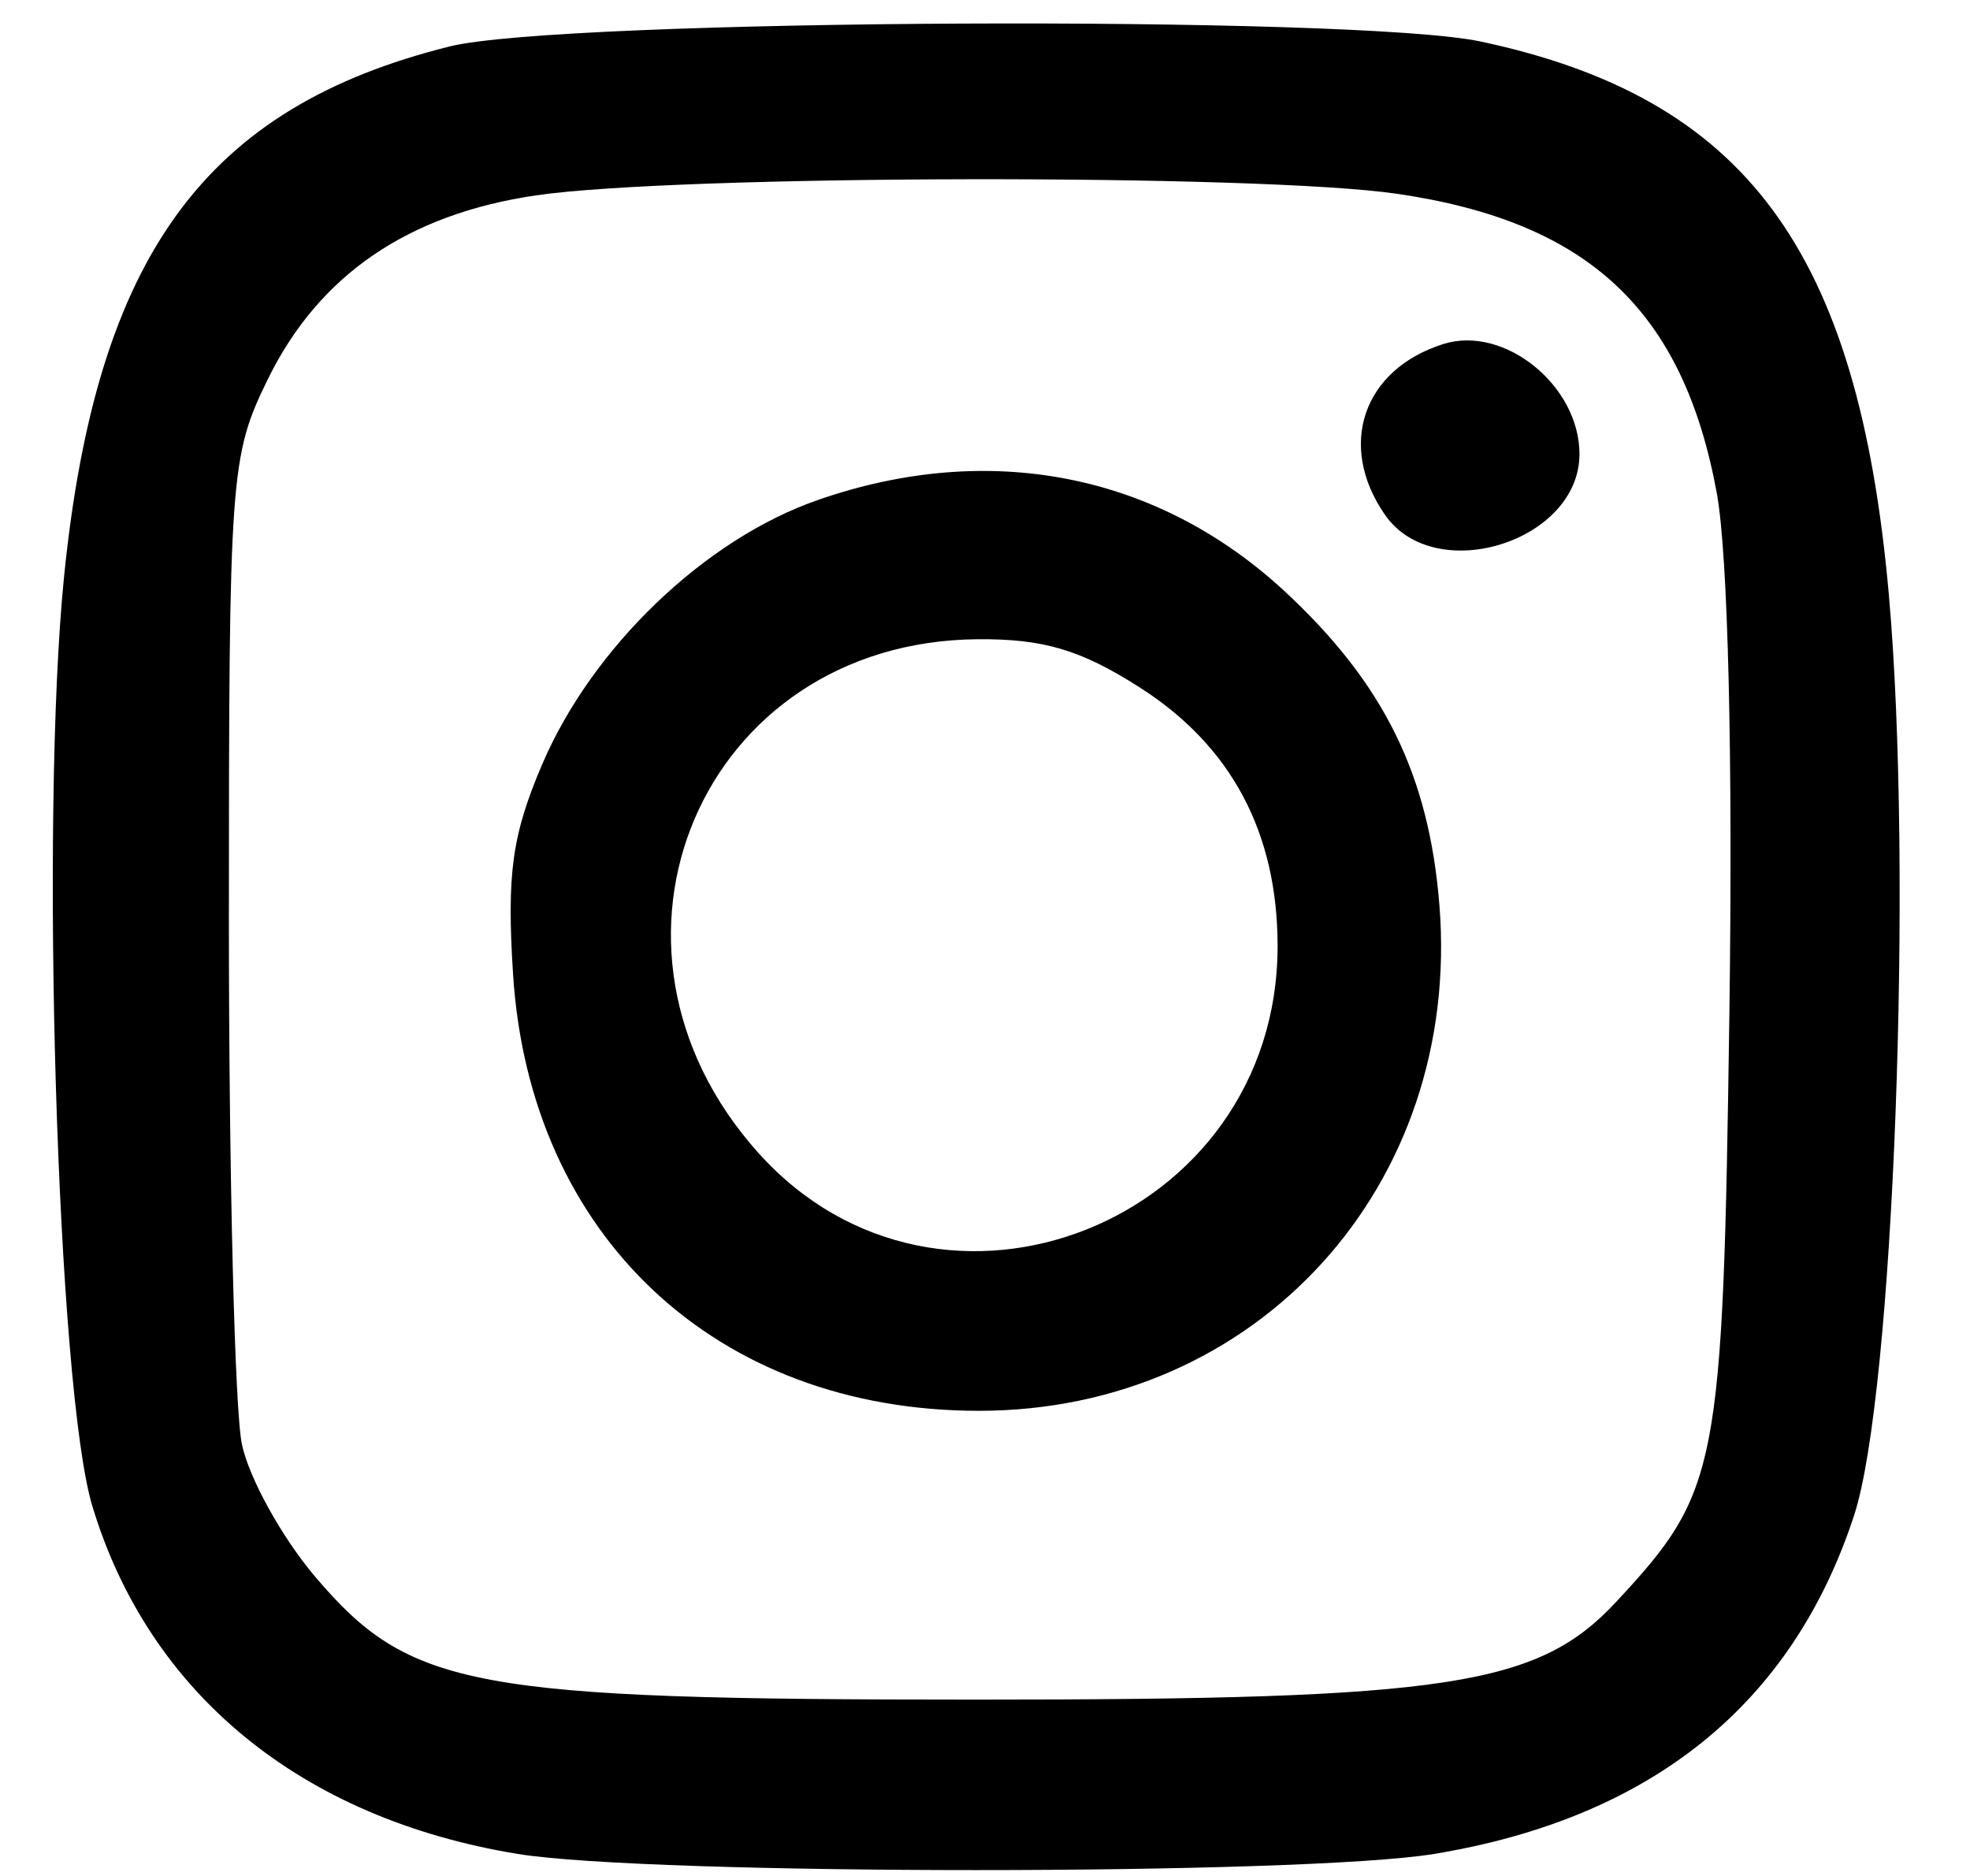 <svg width="21" height="20" viewBox="0 0 21 20" fill="none" xmlns="http://www.w3.org/2000/svg">
<path fill-rule="evenodd" clip-rule="evenodd" d="M4.794 0.495C2.184 1.145 1.03 2.728 0.684 6.136C0.424 8.694 0.609 14.819 0.985 16.059C1.59 18.06 3.215 19.388 5.518 19.765C6.926 19.995 13.892 19.995 15.288 19.765C17.603 19.383 19.105 18.172 19.765 16.154C20.187 14.865 20.397 9.275 20.134 6.329C19.807 2.666 18.61 1.046 15.786 0.443C14.455 0.159 5.983 0.199 4.794 0.495ZM14.892 2.066C16.934 2.364 17.943 3.309 18.301 5.258C18.421 5.914 18.473 8.074 18.435 10.812C18.366 15.677 18.323 15.899 17.231 17.075C16.395 17.975 15.446 18.12 10.408 18.12C5.02 18.12 4.37 17.999 3.359 16.809C3.006 16.393 2.655 15.759 2.579 15.399C2.502 15.039 2.44 12.527 2.44 9.818C2.44 5.055 2.454 4.863 2.854 4.045C3.397 2.935 4.345 2.284 5.713 2.083C7.213 1.862 13.416 1.851 14.892 2.066ZM15.388 3.667C14.529 3.937 14.251 4.75 14.764 5.489C15.297 6.256 16.837 5.774 16.837 4.841C16.837 4.111 16.037 3.464 15.388 3.667ZM8.717 5.331C7.512 5.75 6.313 6.901 5.779 8.15C5.458 8.903 5.401 9.315 5.469 10.384C5.646 13.177 7.634 15.041 10.435 15.041C13.399 15.041 15.583 12.644 15.344 9.65C15.233 8.263 14.754 7.289 13.7 6.309C12.341 5.047 10.545 4.694 8.717 5.331ZM12.151 7.33C13.126 7.952 13.619 8.879 13.619 10.086C13.619 13.034 10.031 14.462 8.083 12.29C6.098 10.076 7.478 6.841 10.418 6.815C11.123 6.809 11.521 6.927 12.151 7.33Z" fill="black"/>
</svg>
